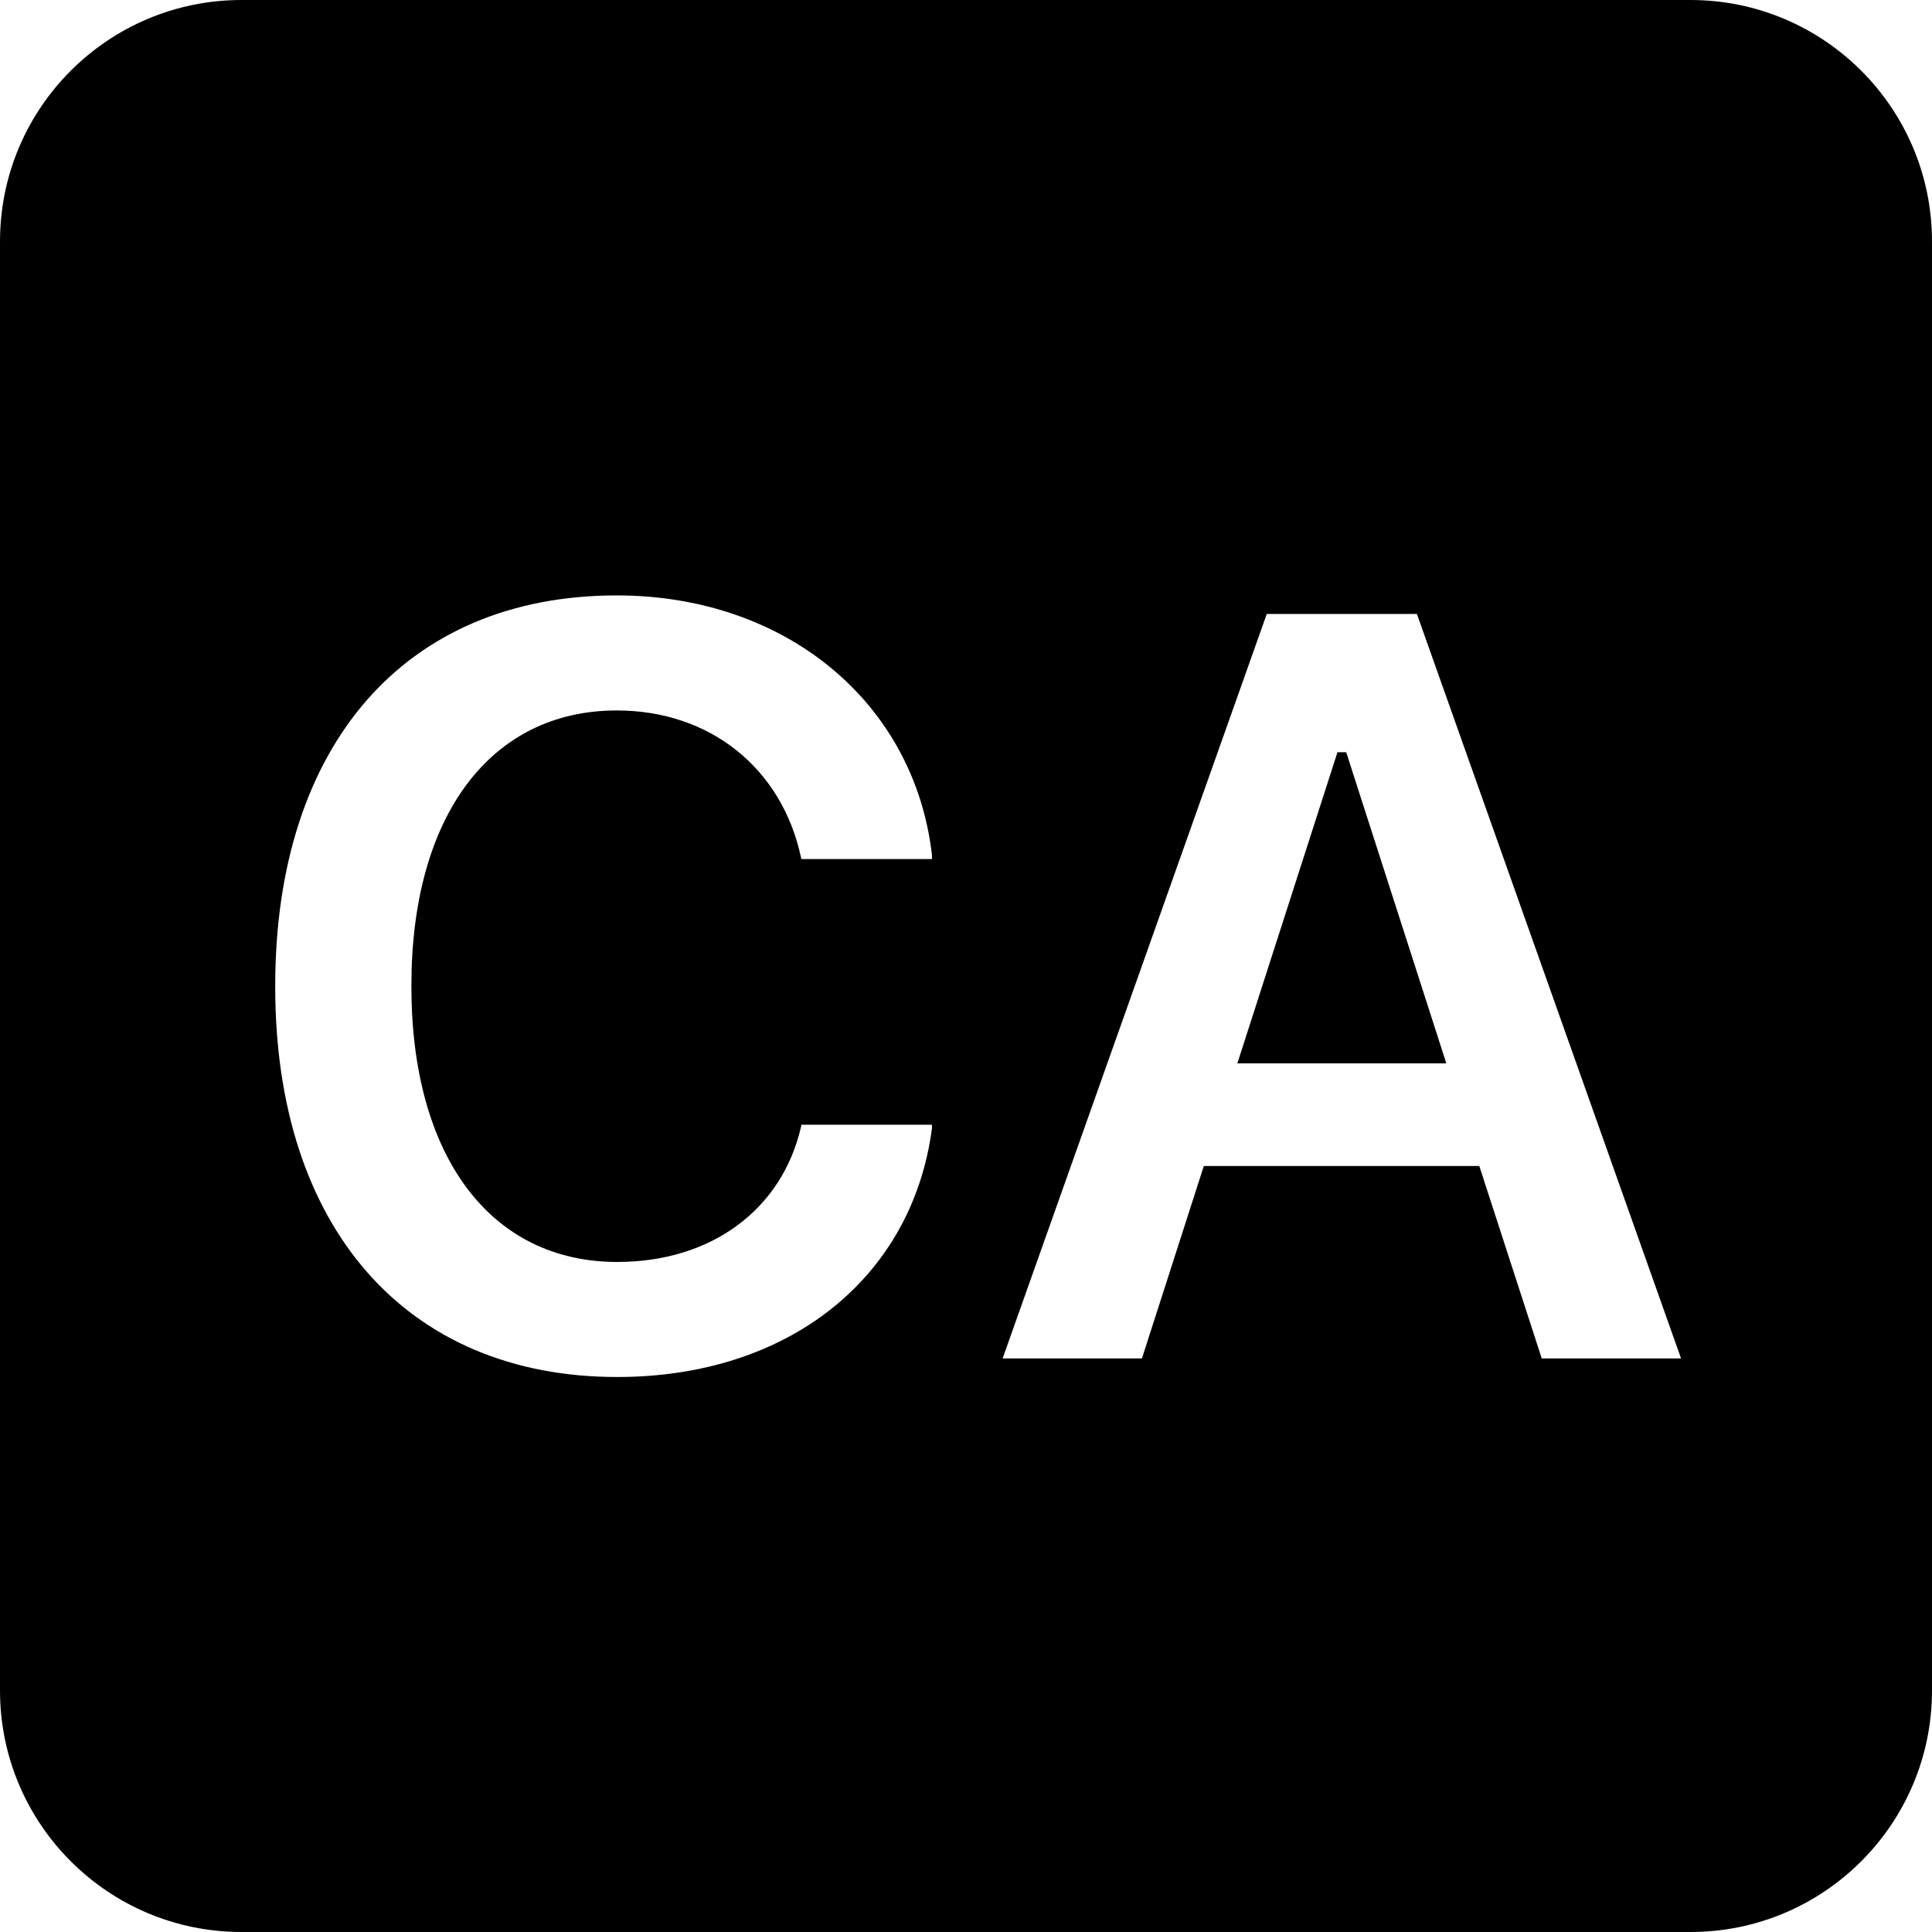 <svg width="64" height="64" viewBox="0 0 64 64" fill="none" xmlns="http://www.w3.org/2000/svg">
<path fill-rule="evenodd" clip-rule="evenodd" d="M8 0C3.582 0 0 3.582 0 8V56C0 60.418 3.582 64 8 64H56C60.418 64 64 60.418 64 56V8C64 3.582 60.418 0 56 0H8ZM9.117 32.695C9.117 40.659 13.457 45.615 20.447 45.615C26.138 45.615 30.223 42.317 30.872 37.378V37.258H26.548L26.531 37.344C25.899 40.061 23.575 41.804 20.447 41.804C16.243 41.804 13.628 38.301 13.628 32.678V32.644C13.628 27.039 16.243 23.535 20.43 23.535C23.541 23.535 25.899 25.466 26.531 28.389L26.548 28.457H30.872V28.32C30.291 23.279 26.036 19.724 20.43 19.724C13.44 19.724 9.117 24.663 9.117 32.661V32.695ZM41.963 20.339L33.213 45H37.828L39.878 38.626H49.004L51.072 45H55.687L46.937 20.339H41.963ZM40.989 35.225L44.305 24.919H44.595L47.911 35.225H40.989Z" fill="black"/>
</svg>
